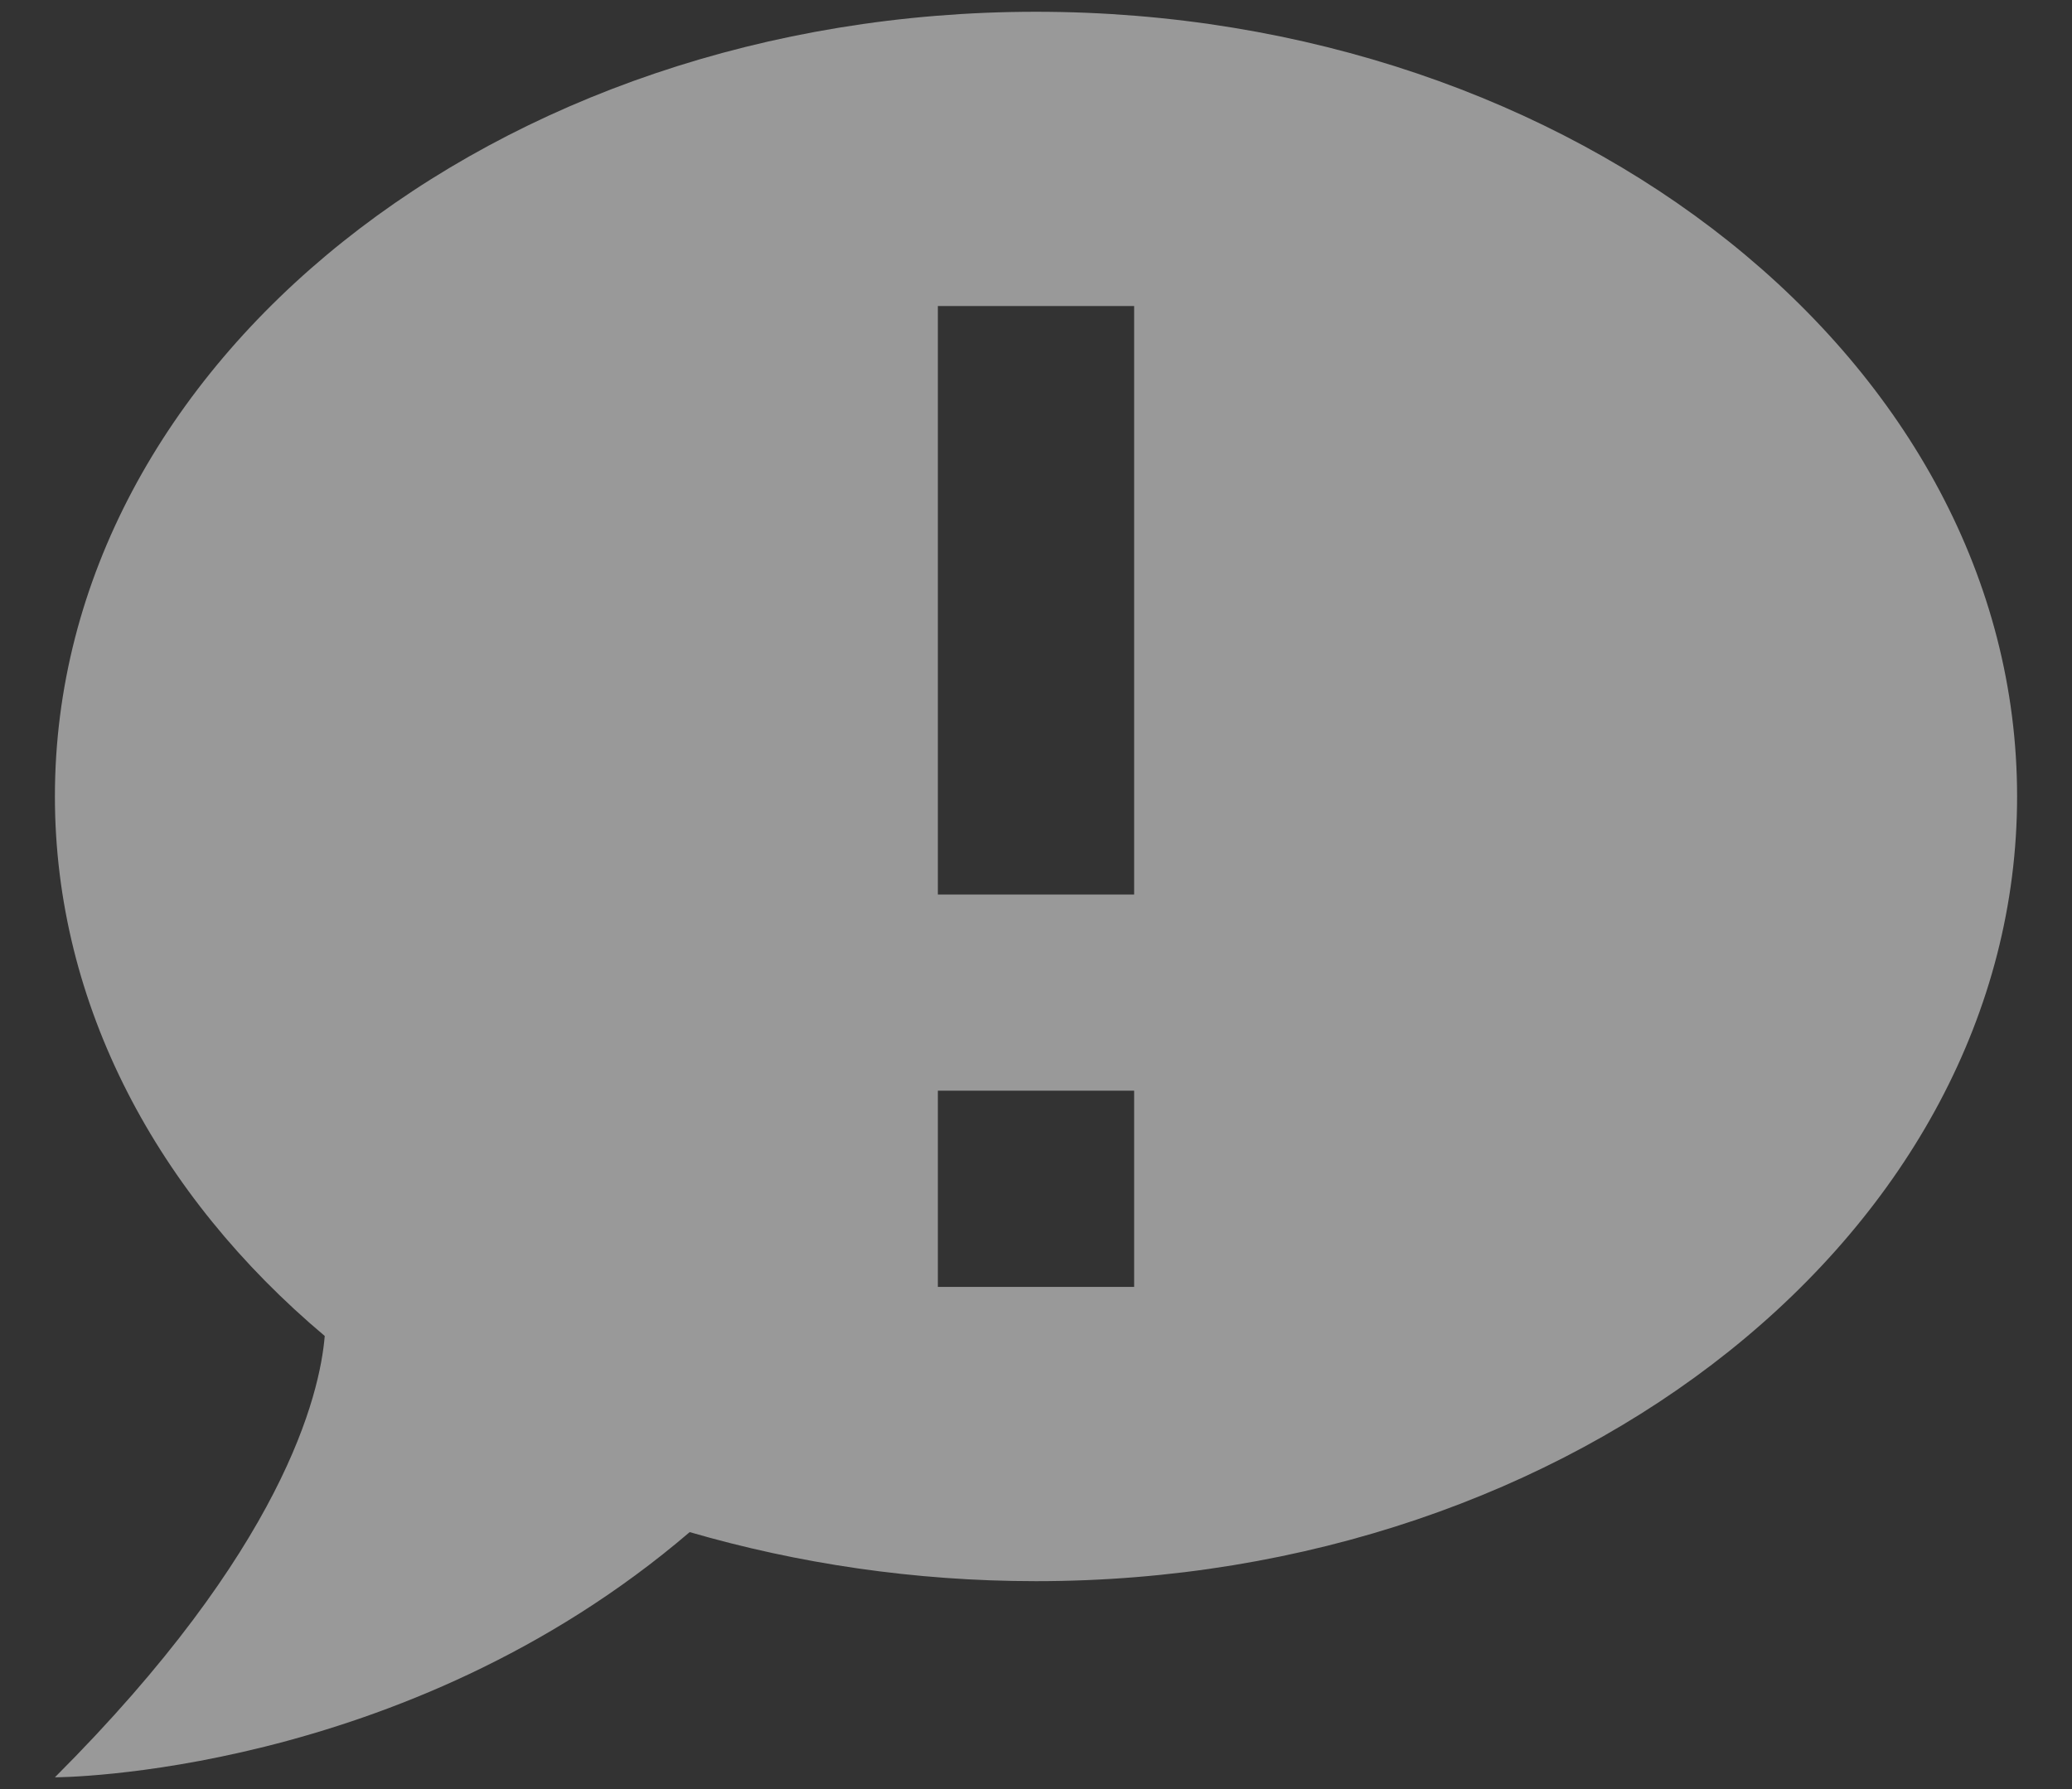 <svg width="22" height="19" viewBox="0 0 22 19" fill="none" xmlns="http://www.w3.org/2000/svg">
<rect x="0" y="0" width="22" height="19" fill="#333333" stroke="none"/>
<path d="M11 0.125C16.729 0.125 21.417 3.854 21.417 8.458C21.417 13.062 16.729 16.792 11 16.792C9.708 16.792 8.469 16.604 7.323 16.271C4.281 18.875 0.583 18.875 0.583 18.875C3.01 16.448 3.396 14.812 3.448 14.188C1.677 12.698 0.583 10.677 0.583 8.458C0.583 3.854 5.271 0.125 11 0.125ZM9.958 11.583V13.667H12.042V11.583H9.958ZM9.958 9.5H12.042V3.25H9.958V9.5Z" fill="white" fill-opacity="0.5"/>
</svg>
